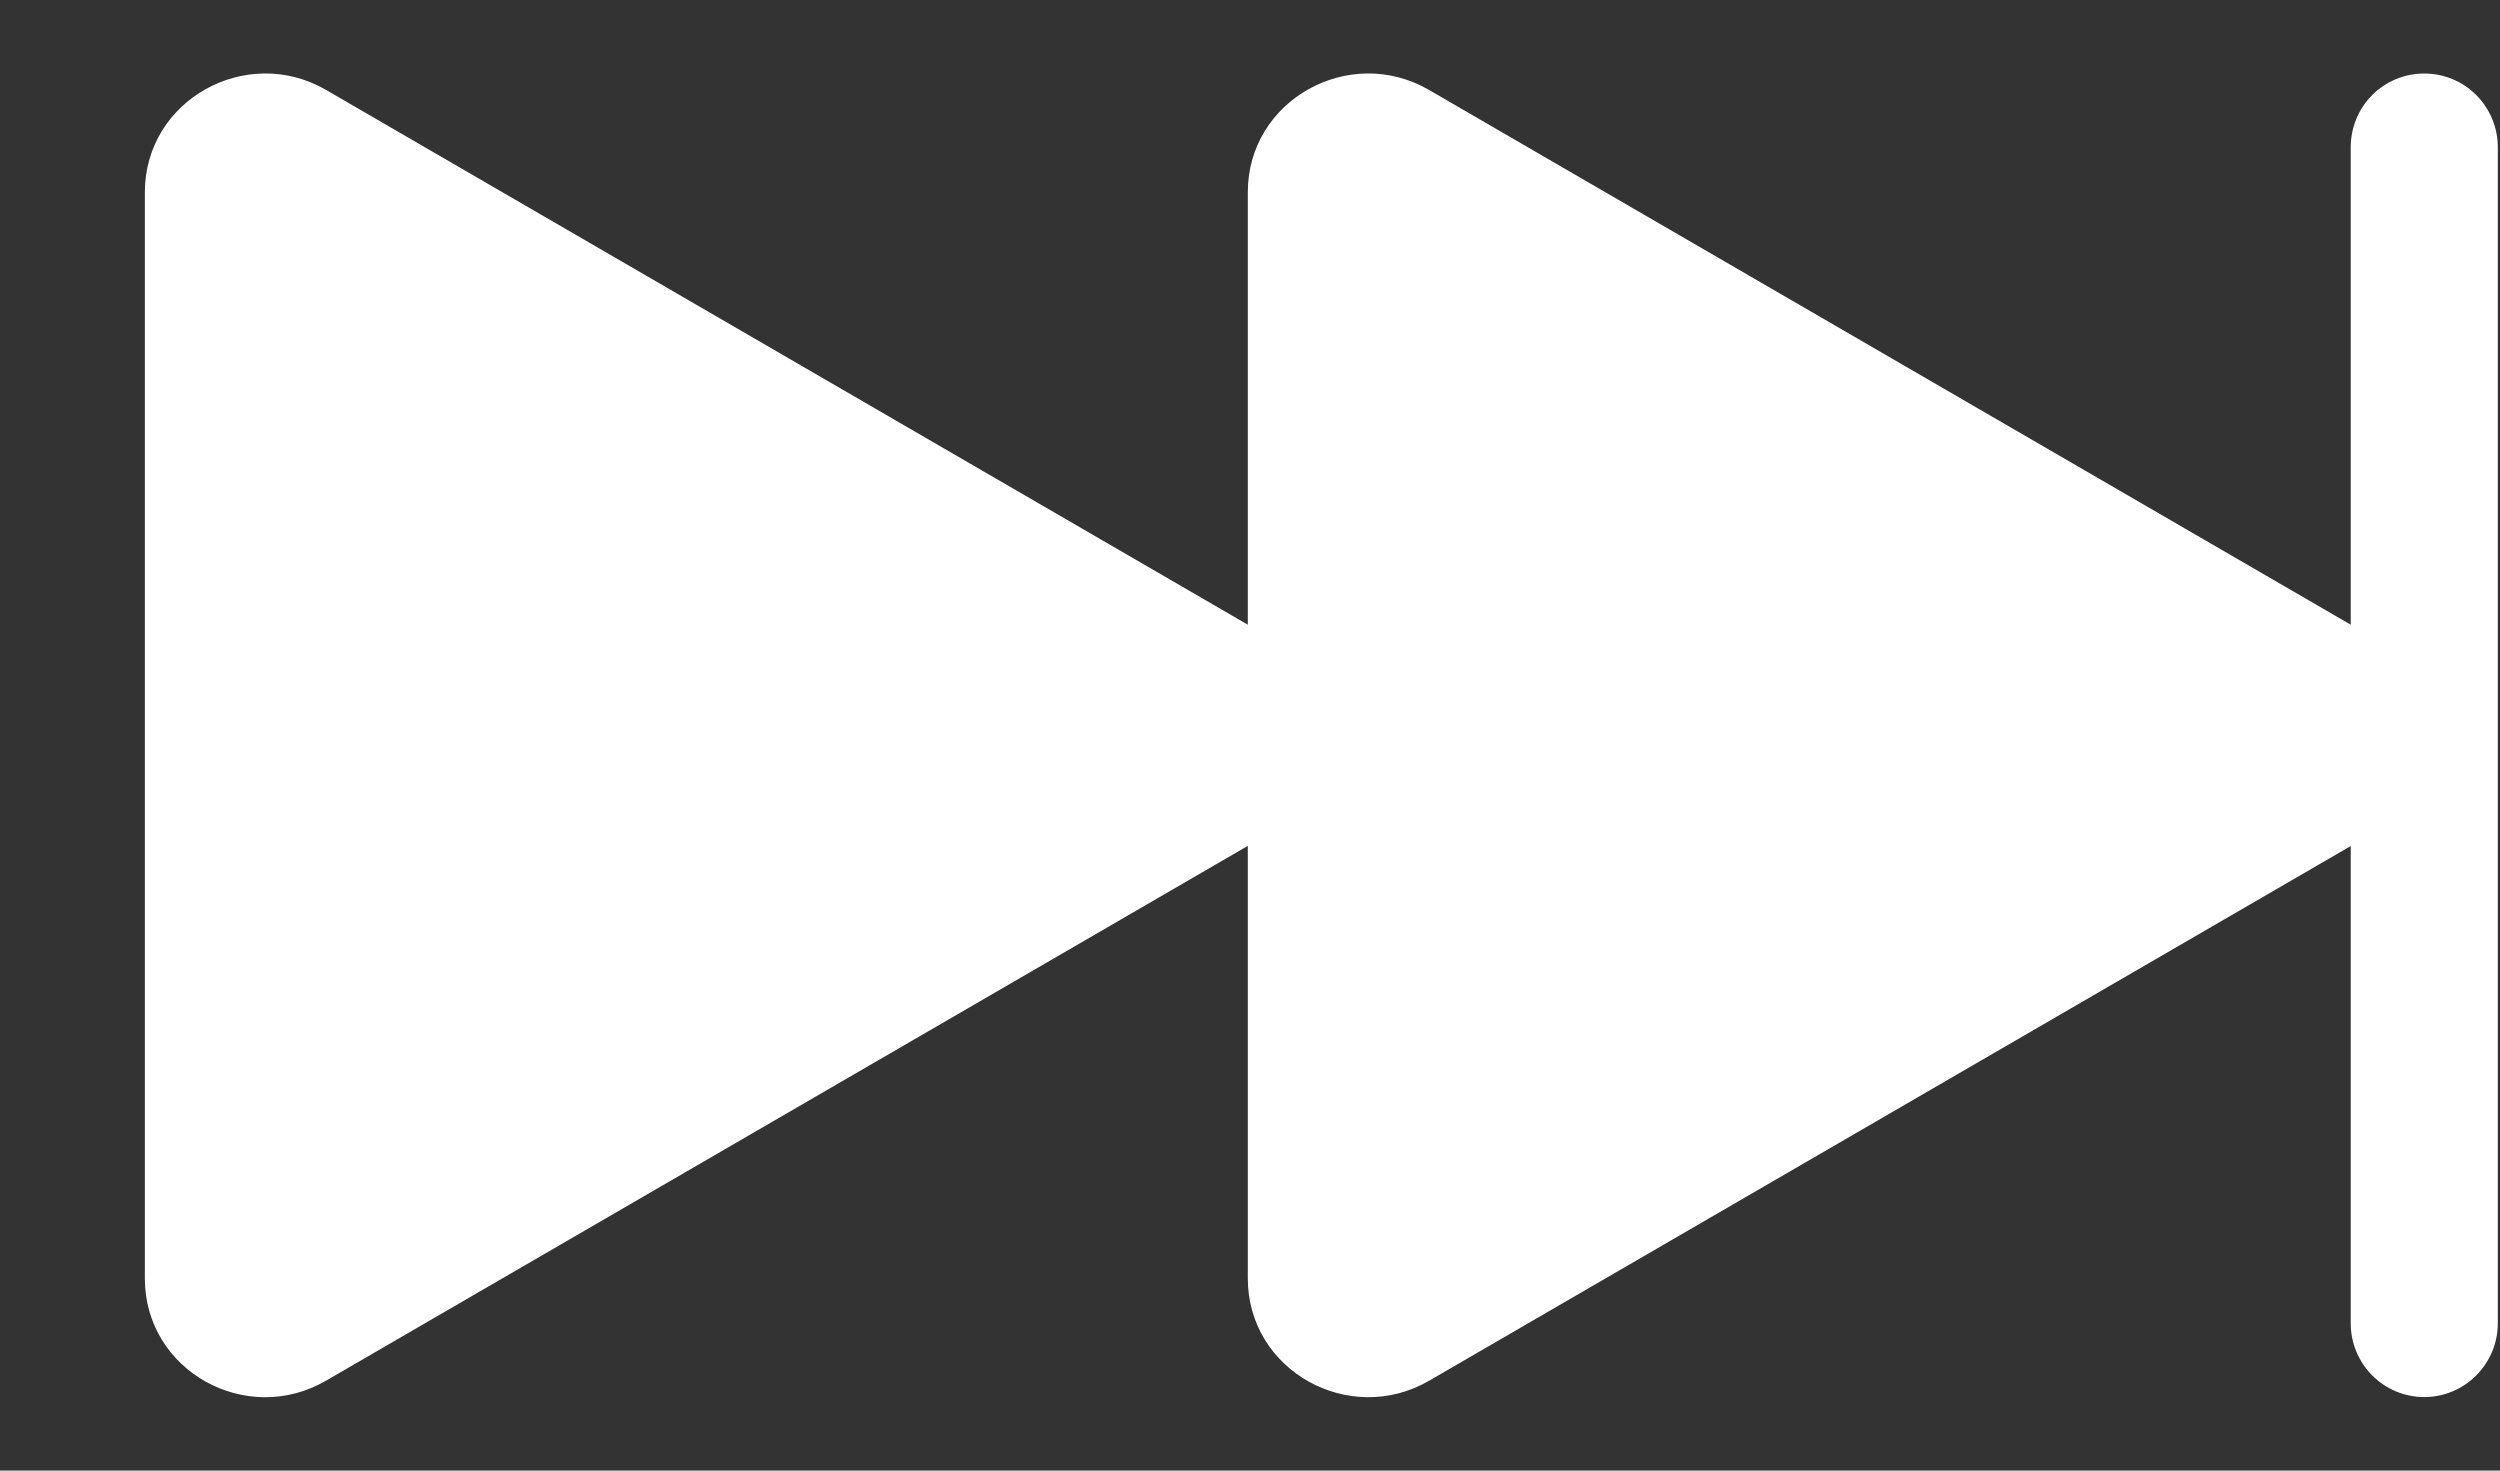 <svg width="17" height="10" viewBox="0 0 17 10" fill="none" xmlns="http://www.w3.org/2000/svg">
    <rect x="0" y="0" width="17" height="10" fill="#333333" stroke="none"/>
    <path d="M16.485 0.5C16.617 0.5 16.745 0.552 16.838 0.646C16.932 0.74 16.985 0.867 16.985 1V9C16.985 9.132 16.932 9.259 16.838 9.353C16.745 9.447 16.617 9.5 16.485 9.5C16.352 9.5 16.225 9.447 16.131 9.353C16.038 9.259 15.985 9.132 15.985 9V5.753L9.718 9.389C9.178 9.702 8.485 9.323 8.485 8.692V5.752L2.218 9.388C1.678 9.703 0.985 9.324 0.985 8.693V1.308C0.985 0.678 1.678 0.298 2.218 0.612L8.485 4.248V1.308C8.485 0.678 9.178 0.298 9.718 0.612L15.985 4.248V1C15.985 0.867 16.038 0.74 16.131 0.646C16.225 0.552 16.352 0.5 16.485 0.5Z" fill="white"/>
</svg>

